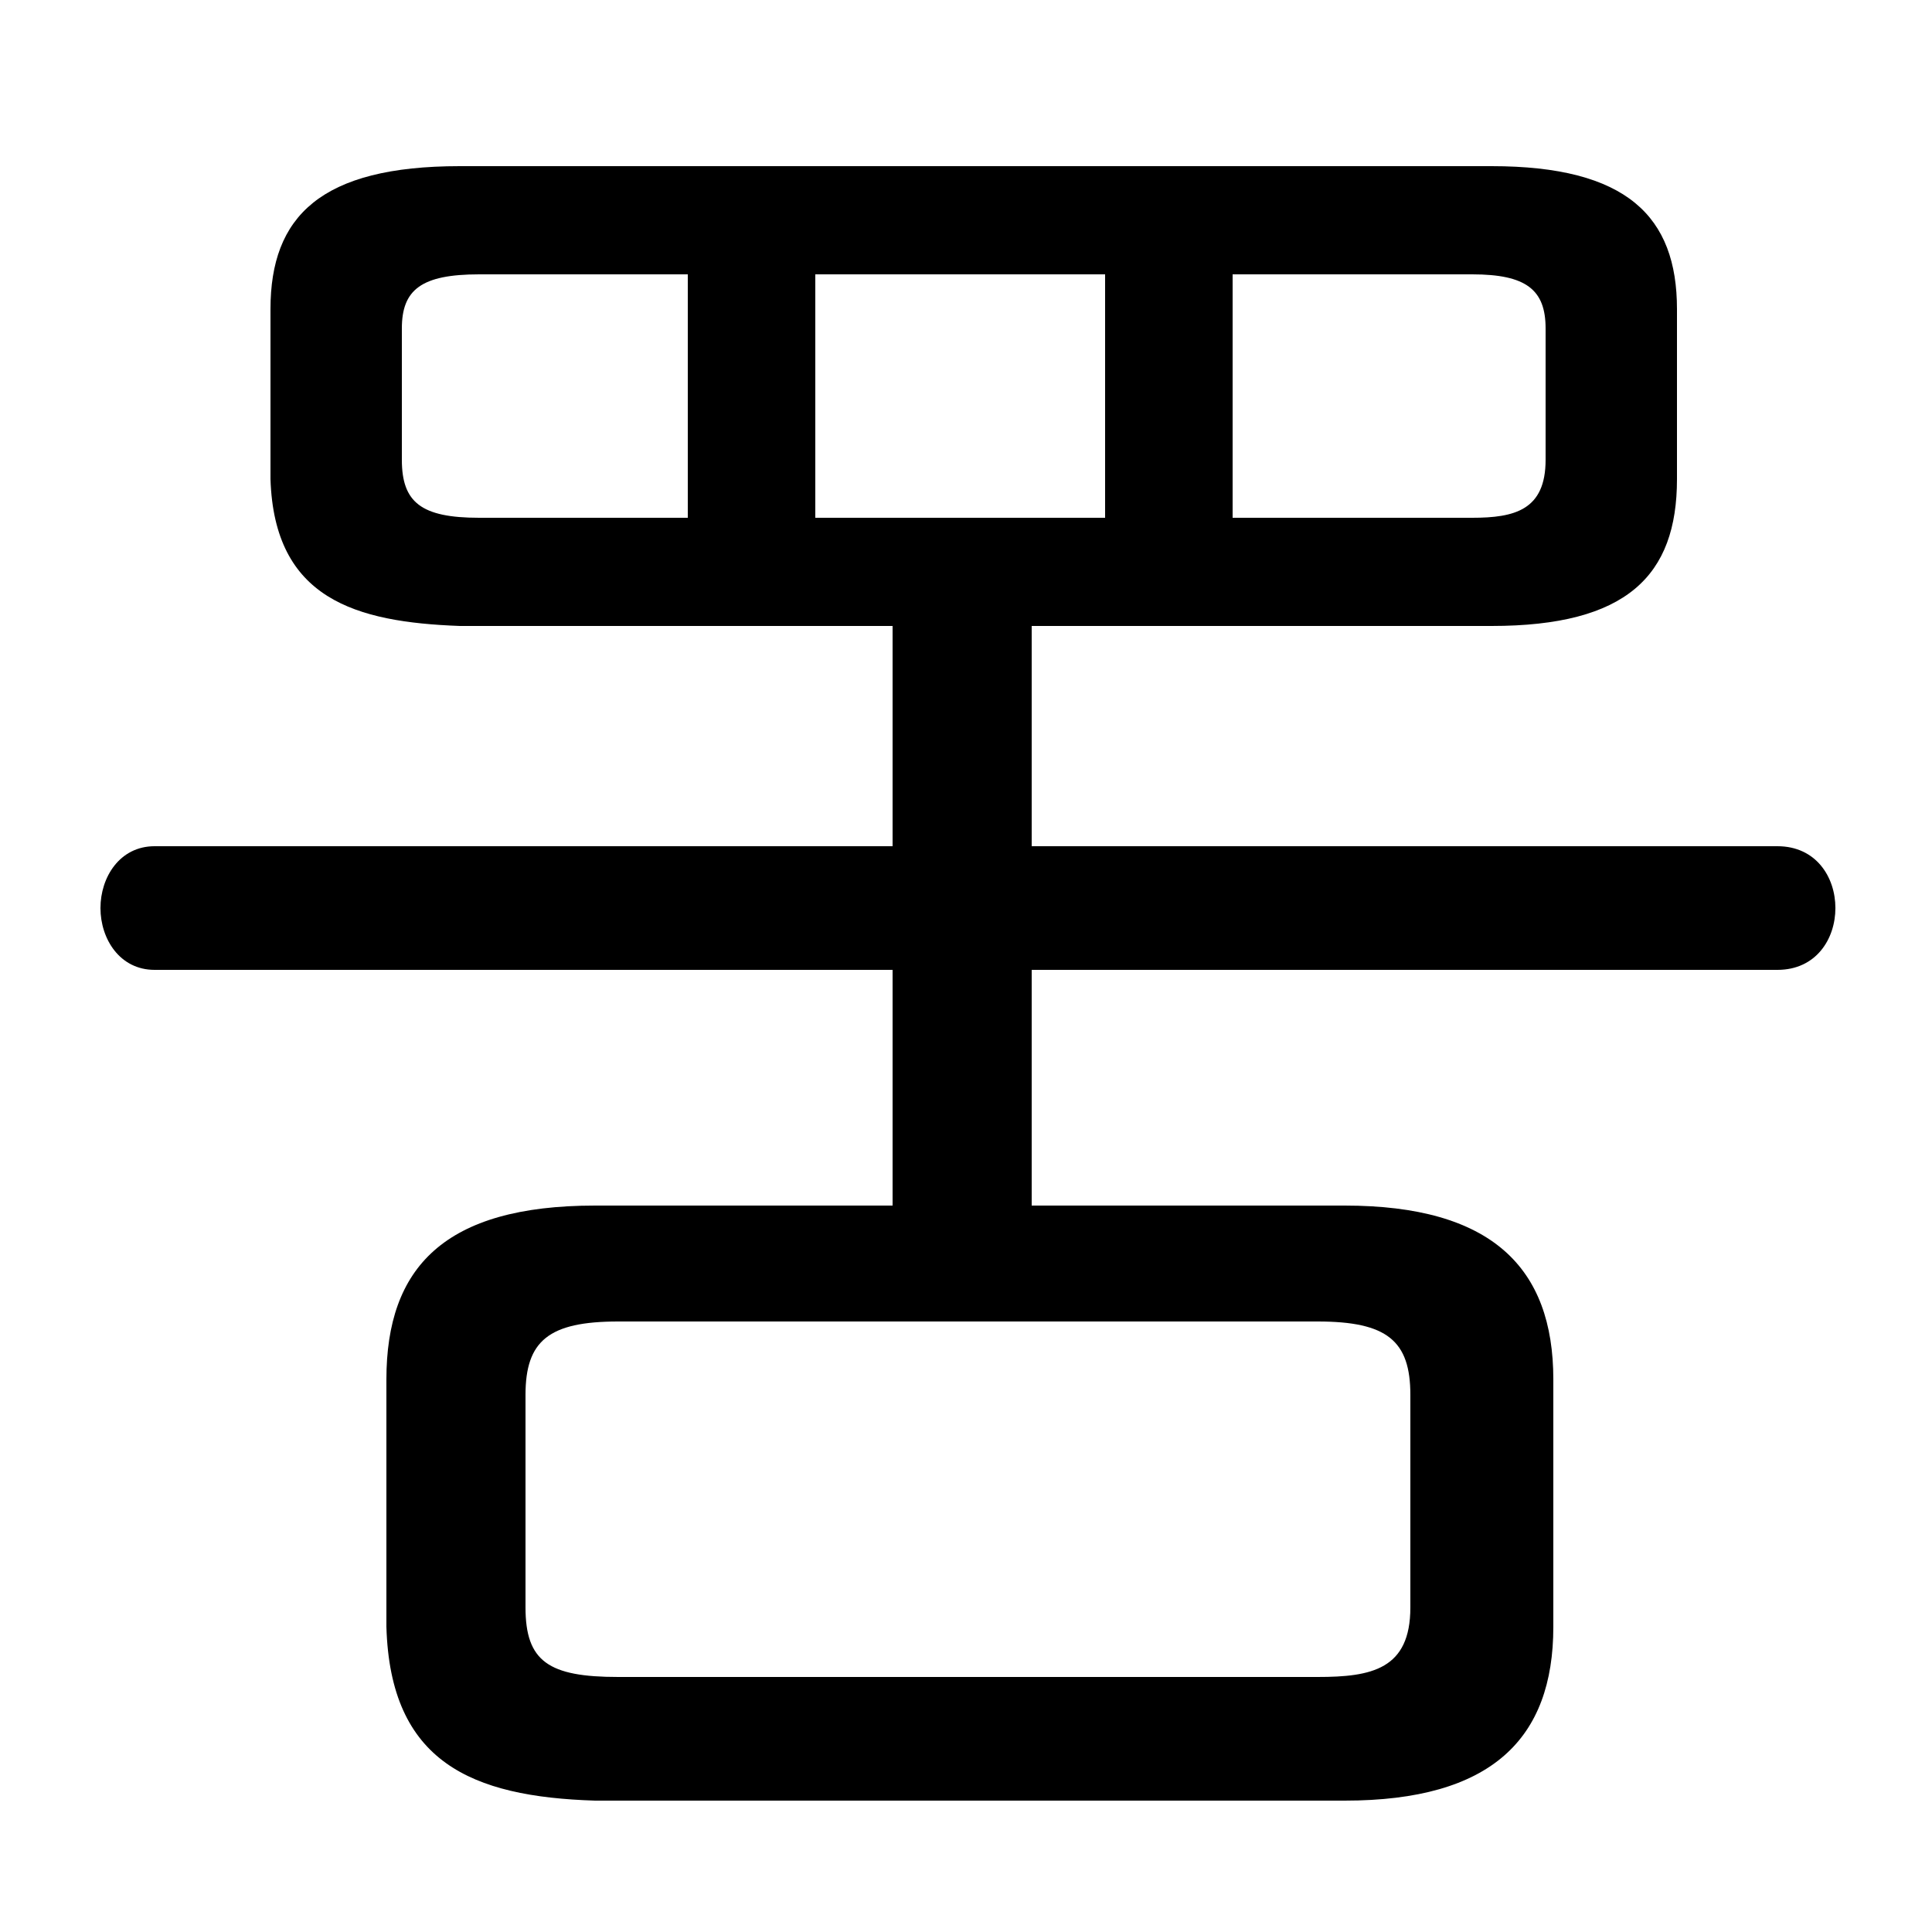 <svg xmlns="http://www.w3.org/2000/svg" viewBox="0 -44.0 50.0 50.0">
    <rect x="0" y="-44.0" width="50.0" height="50.0" fill="#808080" stroke="none"/>
    <g transform="scale(1, -1)">
        <!-- ボディの枠 -->
        <rect x="0" y="-6.0" width="50.0" height="50.0"
            stroke="white" fill="white"/>
        <!-- グリフ座標系の原点 -->
        <circle cx="0" cy="0" r="5" fill="white"/>
        <!-- グリフのアウトライン -->
        <g style="fill:black;stroke:#000000;stroke-width:0;stroke-linecap:round;stroke-linejoin:round;">
        <path d="M 26.7 27.8 L 38.6 27.8 C 42.1 27.8 43.4 29.1 43.4 31.6 L 43.4 36.0 C 43.4 38.4 42.1 39.7 38.6 39.7 L 11.9 39.7 C 8.3 39.7 7.0 38.4 7.0 36.0 L 7.0 31.6 C 7.1 28.5 9.2 27.9 11.9 27.8 L 23.1 27.8 L 23.1 22.1 L 4.0 22.1 C 3.1 22.1 2.6 21.3 2.6 20.5 C 2.6 19.7 3.1 18.9 4.0 18.9 L 23.1 18.9 L 23.1 12.8 L 15.4 12.8 C 11.5 12.8 10.0 11.2 10.0 8.3 L 10.0 1.9 C 10.1 -1.6 12.2 -2.5 15.4 -2.6 L 34.8 -2.6 C 38.6 -2.6 40.2 -1.0 40.2 1.9 L 40.2 8.3 C 40.2 11.2 38.6 12.8 34.8 12.8 L 26.7 12.8 L 26.7 18.9 L 46.0 18.9 C 47.0 18.9 47.5 19.7 47.5 20.5 C 47.5 21.3 47.0 22.1 46.0 22.1 L 26.7 22.1 Z M 31.9 30.6 L 31.9 36.9 L 38.1 36.9 C 39.5 36.9 40.0 36.5 40.0 35.5 L 40.0 32.1 C 40.0 30.8 39.2 30.6 38.1 30.6 Z M 28.6 36.9 L 28.6 30.6 L 21.1 30.6 L 21.1 36.9 Z M 17.8 36.9 L 17.8 30.6 L 12.4 30.6 C 10.9 30.6 10.4 31.0 10.4 32.1 L 10.4 35.5 C 10.4 36.5 10.9 36.9 12.4 36.9 Z M 16.0 0.6 C 14.2 0.6 13.6 1.0 13.6 2.4 L 13.6 7.9 C 13.6 9.3 14.2 9.8 16.0 9.8 L 34.1 9.8 C 35.9 9.8 36.5 9.3 36.5 7.9 L 36.5 2.4 C 36.5 0.8 35.5 0.6 34.1 0.6 Z"/>
    </g>
    </g>
</svg>
